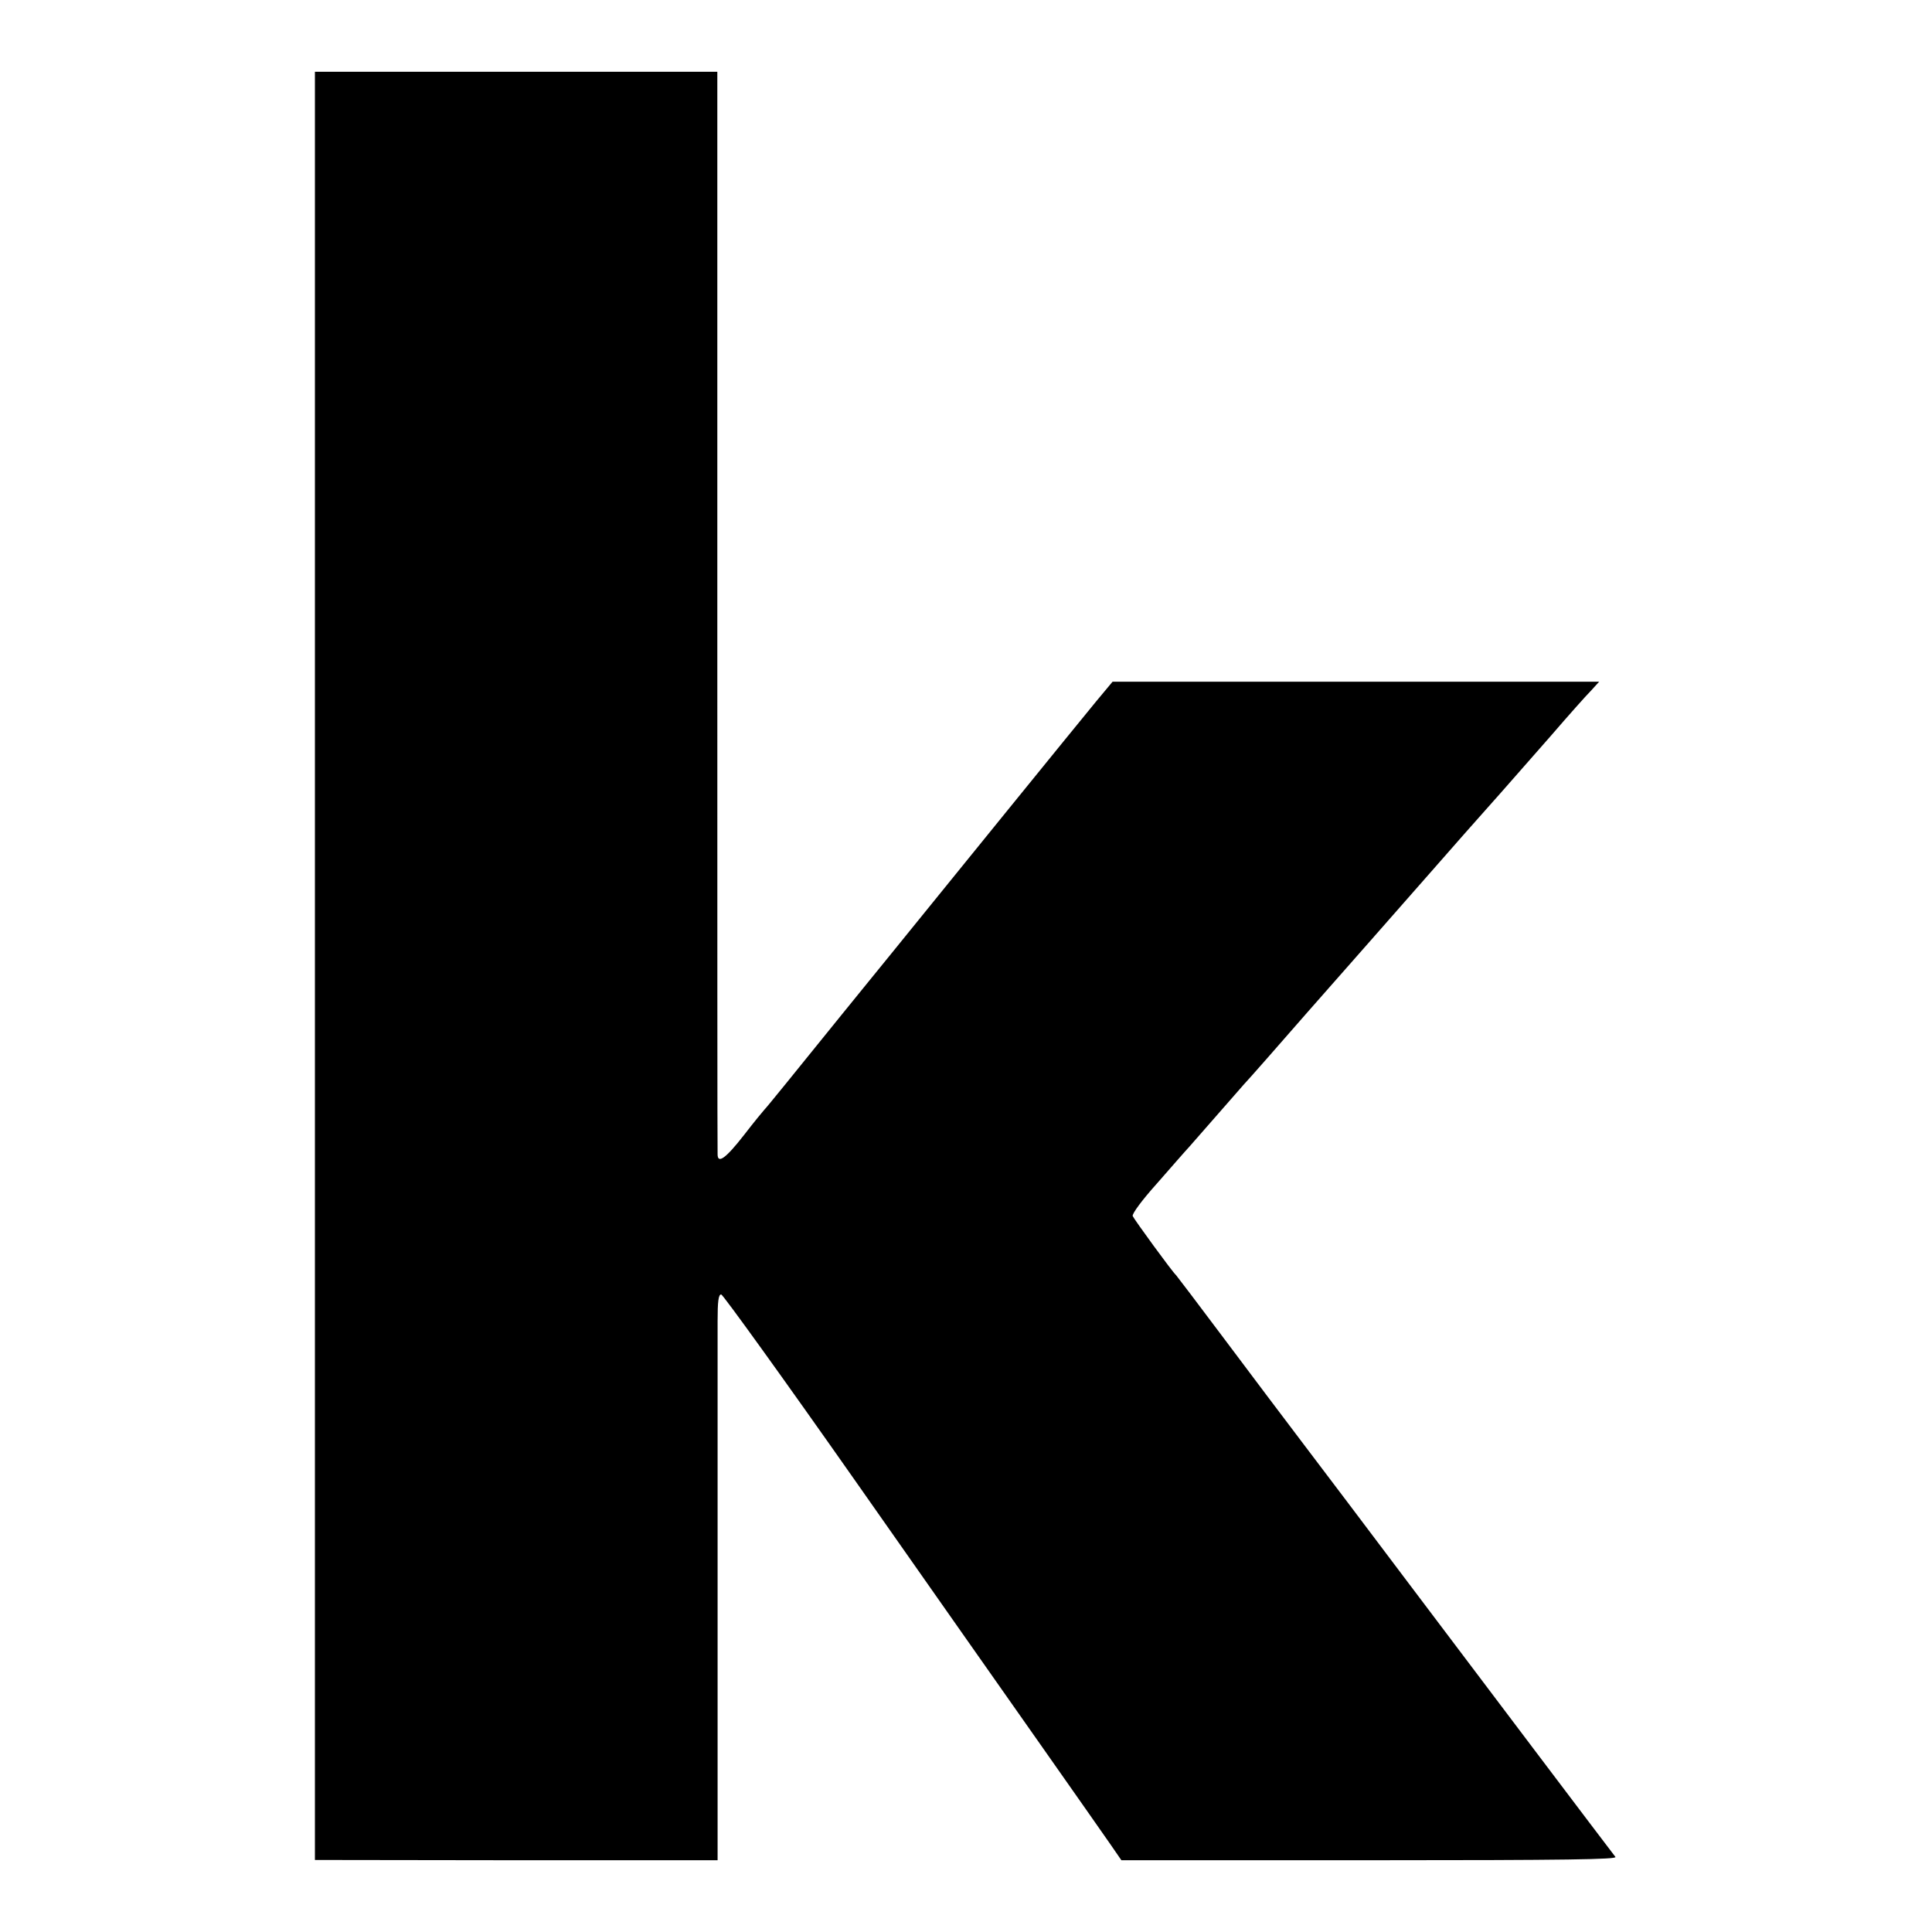 <?xml version="1.0" standalone="no"?>
<!DOCTYPE svg PUBLIC "-//W3C//DTD SVG 20010904//EN"
 "http://www.w3.org/TR/2001/REC-SVG-20010904/DTD/svg10.dtd">
<svg version="1.0" xmlns="http://www.w3.org/2000/svg"
 width="700pt" height="700pt" viewBox="0 0 700 700"
 preserveAspectRatio="xMidYMid meet">
<g transform="translate(0,700) scale(0.1,-0.1)"
fill="#000000" stroke="none">
<path d="M1141 3500 l0 -3239 730 -1 729 0 0 927 c0 511 0 972 0 1026 0 71 3
97 13 97 6 0 226 -305 487 -677 261 -372 567 -808 679 -967 113 -160 222 -317
244 -348 l40 -58 900 0 c718 0 897 3 890 12 -35 45 -482 637 -758 1003 -137
182 -303 402 -370 490 -67 88 -197 261 -290 385 -93 124 -171 227 -174 230
-13 11 -152 202 -157 214 -3 8 34 58 87 117 50 57 103 118 118 134 40 46 162
185 197 225 18 19 121 136 229 260 109 124 212 241 229 260 17 19 112 127 211
240 99 113 182 207 185 210 6 6 111 125 260 295 62 72 127 145 144 162 l30 33
-882 0 -881 0 -60 -72 c-53 -64 -600 -738 -684 -842 -18 -22 -84 -104 -147
-181 -63 -78 -131 -161 -150 -185 -96 -119 -215 -266 -220 -270 -3 -3 -37 -44
-74 -92 -67 -86 -96 -106 -96 -70 -1 9 -1 896 -1 1970 l0 1952 -729 0 -729 0
0 -3240z"/>
</g>
</svg>
